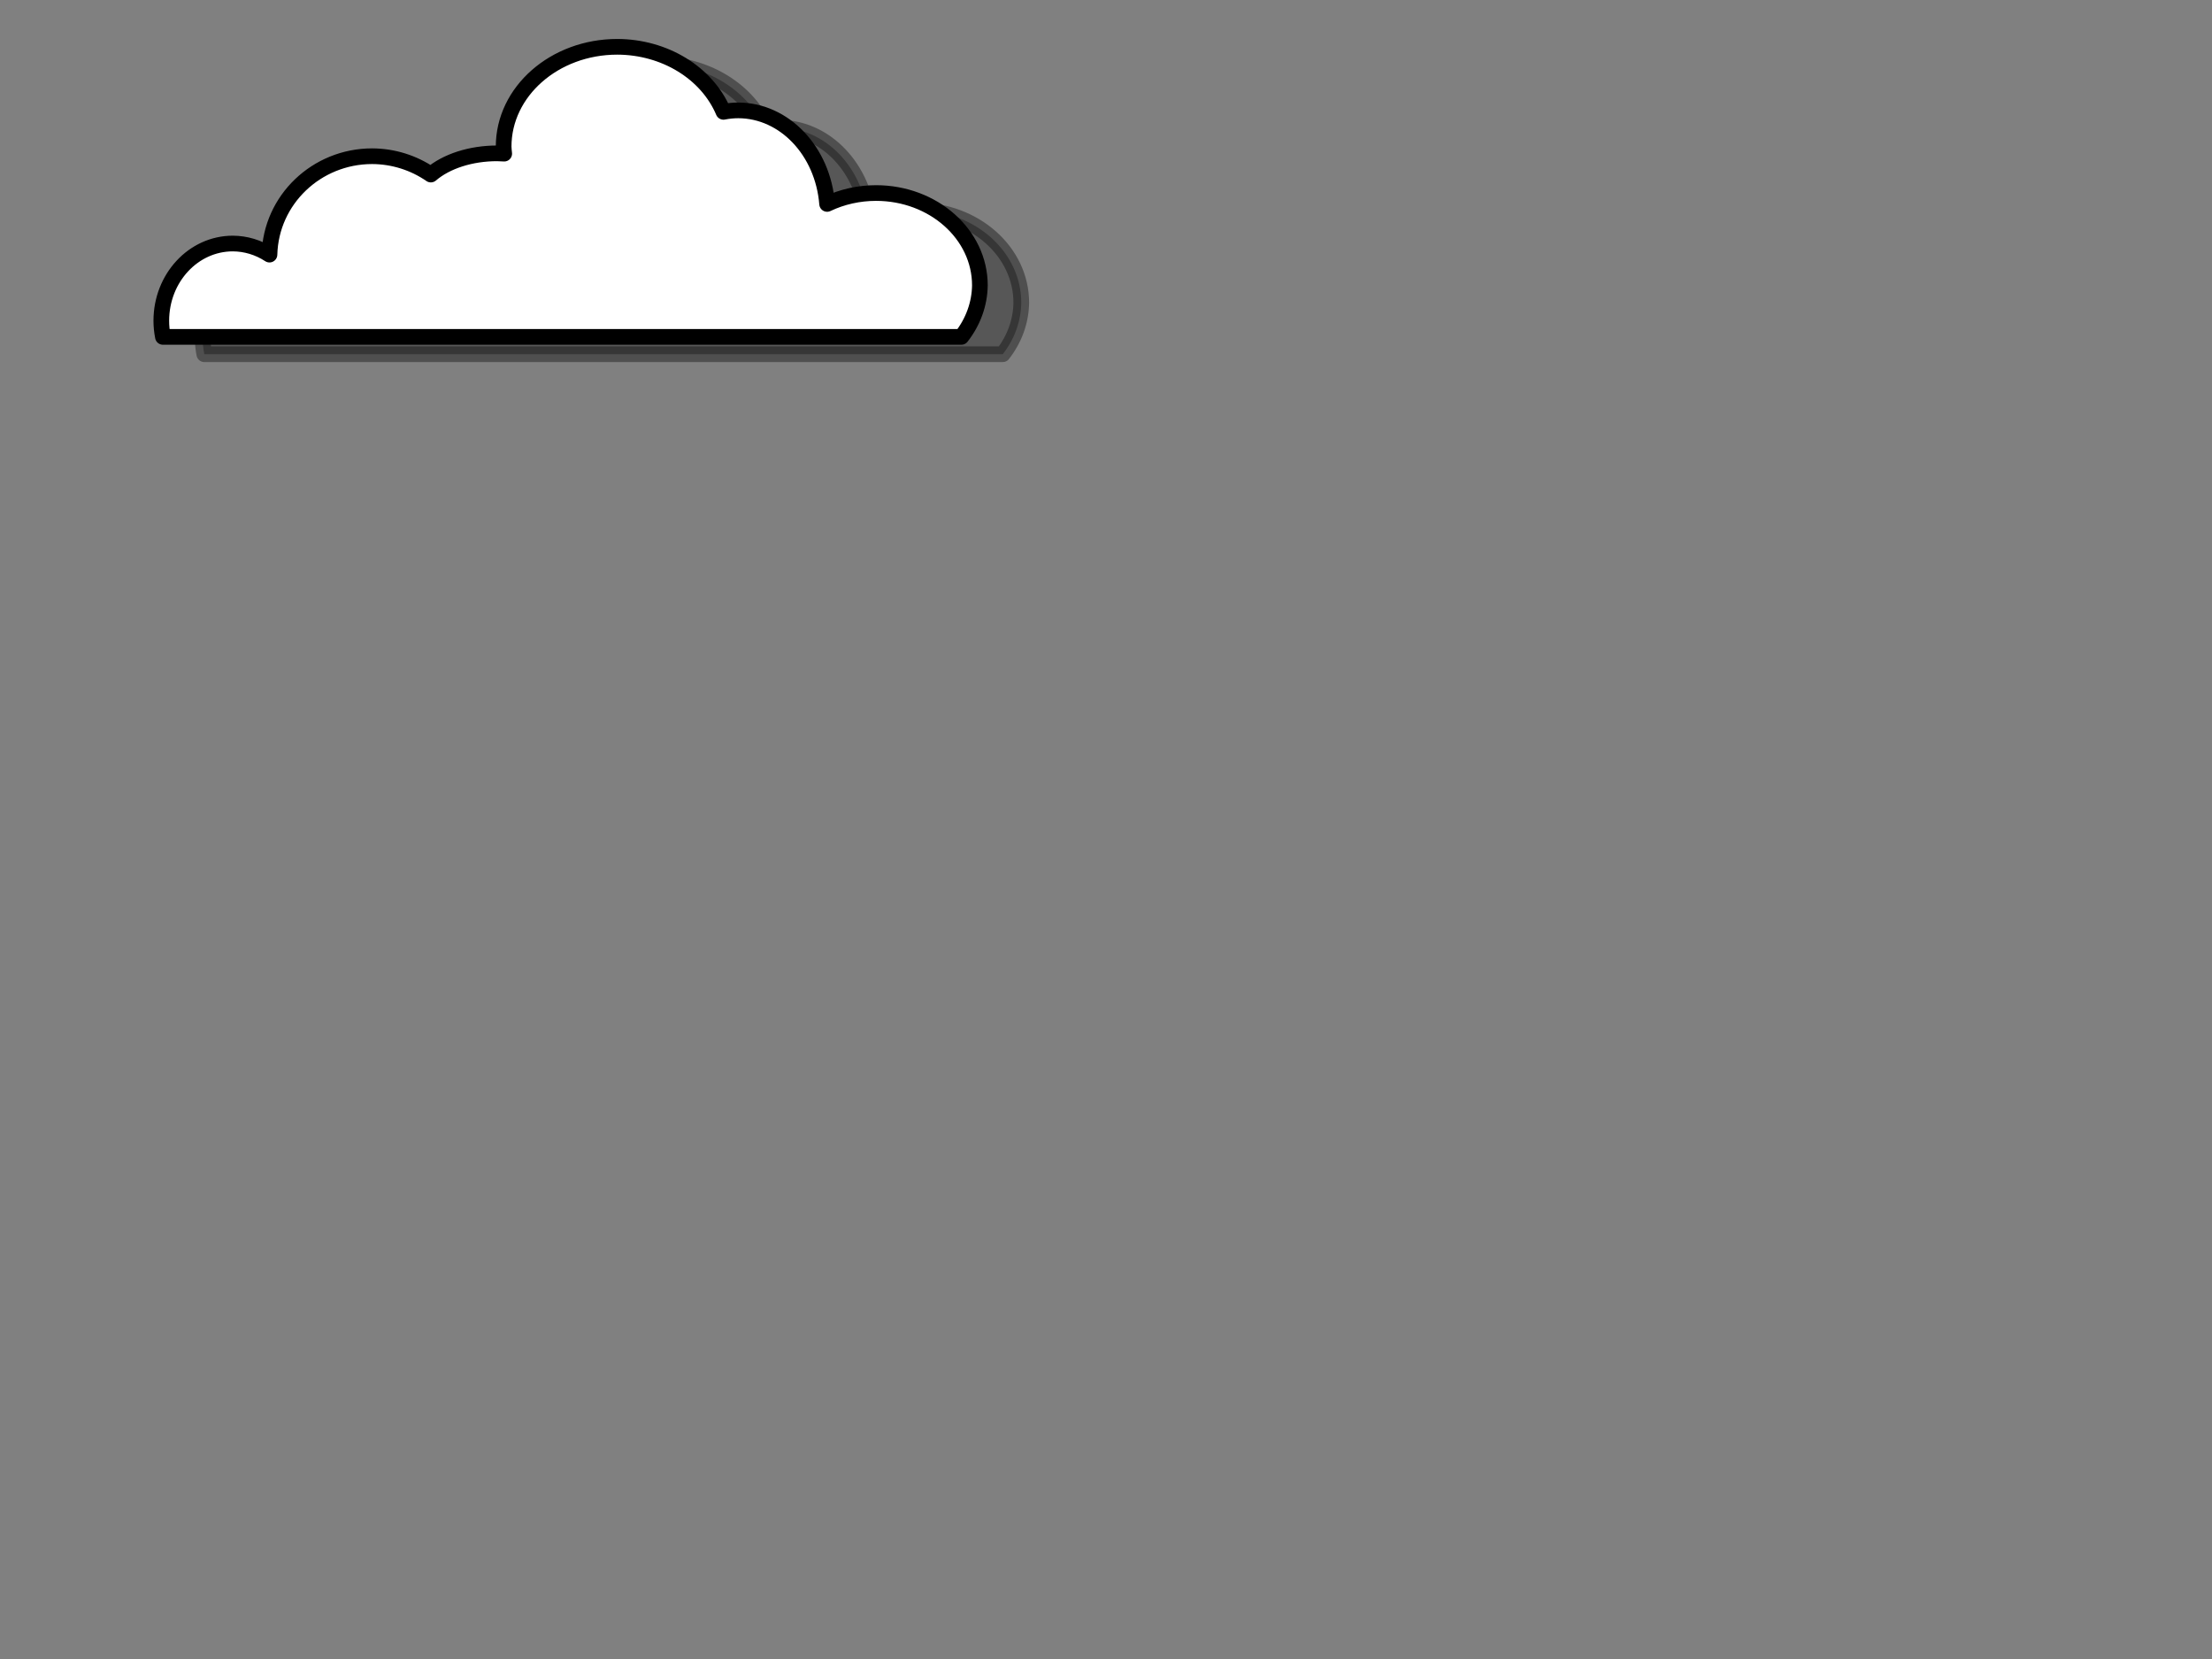 <?xml version="1.0" encoding="UTF-8" standalone="no"?>
<!-- Created with Inkscape (http://www.inkscape.org/) -->

<svg
   width="1600"
   height="1200"
   viewBox="0 0 423.333 317.5"
   version="1.1"
   id="svg1"
   inkscape:version="1.3 (0e150ed, 2023-07-21)"
   sodipodi:docname="buttons.svg"
   xmlns:inkscape="http://www.inkscape.org/namespaces/inkscape"
   xmlns:sodipodi="http://sodipodi.sourceforge.net/DTD/sodipodi-0.dtd"
   xmlns="http://www.w3.org/2000/svg"
   xmlns:svg="http://www.w3.org/2000/svg">
  <rect x="0" y="0" width="423.333" height="317.5" fill="#808080" stroke="none"/>
  <sodipodi:namedview
     id="namedview1"
     pagecolor="#b4dafe"
     bordercolor="#666666"
     borderopacity="1.0"
     inkscape:showpageshadow="2"
     inkscape:pageopacity="0.0"
     inkscape:pagecheckerboard="0"
     inkscape:deskcolor="#d1d1d1"
     inkscape:document-units="mm"
     inkscape:zoom="0.1767767"
     inkscape:cx="797.61643"
     inkscape:cy="1066.317"
     inkscape:window-width="1366"
     inkscape:window-height="699"
     inkscape:window-x="0"
     inkscape:window-y="0"
     inkscape:window-maximized="1"
     inkscape:current-layer="layer1"
     showgrid="true"
     showguides="true">
    <inkscape:grid
       id="grid1"
       units="px"
       originx="0"
       originy="0"
       spacingx="211.667"
       spacingy="63.5"
       empcolor="#3f3fff"
       empopacity="0.251"
       color="#3f3fff"
       opacity="0.125"
       empspacing="1"
       dotted="false"
       gridanglex="30"
       gridanglez="30"
       visible="true" />
  </sodipodi:namedview>
  <defs
     id="defs1" />
  <g
     inkscape:label="Layer 1"
     inkscape:groupmode="layer"
     id="layer1">
    <g
       id="g11"
       inkscape:label="Normal">
      <g
         id="g8"
         inkscape:label="PlayNormal">
        <g
           id="g7"
           inkscape:label="Button Background">
          <path
             id="path6"
             style="opacity:0.382;fill:#161616;fill-opacity:1;stroke:#000000;stroke-width:3;stroke-linecap:round;stroke-linejoin:round;stroke-dasharray:none;stroke-dashoffset:47.218;stroke-opacity:1"
             d="m 126.054,12.273 c 9.066,0.022 17.165,4.982 20.324,12.448 0.939,-0.184 1.89,-0.278 2.843,-0.28 8.825,0.024 16.186,7.779 16.994,17.904 2.88,-1.369 6.094,-2.085 9.36,-2.087 10.978,1.04e-4 19.877,7.913 19.877,17.674 -0.049,3.527 -1.283,6.96 -3.544,9.858 H 39.101 c -0.203,-1.017 -0.306,-2.053 -0.307,-3.093 3.8e-5,-8.16 6.126,-14.775 13.683,-14.775 2.474,0.009 4.899,0.742 7.018,2.121 0.265,-10.473 8.981,-18.829 19.645,-18.832 4.022,0.014 7.944,1.24 11.234,3.512 2.978,-2.555 7.674,-4.061 12.665,-4.061 0.461,0.006 0.92,0.026 1.378,0.058 -0.054,-0.447 -0.091,-0.895 -0.11,-1.345 -2.7e-4,-10.55 9.736,-19.103 21.745,-19.103 z"
             inkscape:label="shadow"
             sodipodi:nodetypes="scccccccccccccccss" />
          <path
             id="path7"
             style="fill:#ffffff;fill-opacity:1;stroke:#000000;stroke-width:3;stroke-linecap:round;stroke-linejoin:round;stroke-dasharray:none;stroke-dashoffset:47.218;stroke-opacity:1"
             d="m 118.133,8.957 c 9.066,0.022 17.165,4.982 20.324,12.448 0.939,-0.184 1.89,-0.278 2.843,-0.28 8.825,0.024 16.186,7.779 16.994,17.904 2.88,-1.369 6.094,-2.085 9.36,-2.087 10.978,1.04e-4 19.877,7.913 19.877,17.674 -0.049,3.527 -1.283,6.96 -3.544,9.858 H 31.179 c -0.203,-1.017 -0.306,-2.053 -0.307,-3.093 3.8e-5,-8.16 6.126,-14.775 13.683,-14.775 2.474,0.009 4.899,0.742 7.018,2.121 0.265,-10.473 8.981,-18.829 19.645,-18.832 4.022,0.014 7.944,1.24 11.234,3.512 2.978,-2.555 7.674,-4.061 12.665,-4.061 0.461,0.006 0.92,0.026 1.378,0.058 -0.055,-0.447 -0.091,-0.895 -0.11,-1.345 -2.73e-4,-10.55 9.736,-19.103 21.745,-19.103 z"
             inkscape:label="cloud"
             sodipodi:nodetypes="scccccccccccccccss" />
        </g>
      </g>
    </g>
  </g>
</svg>
